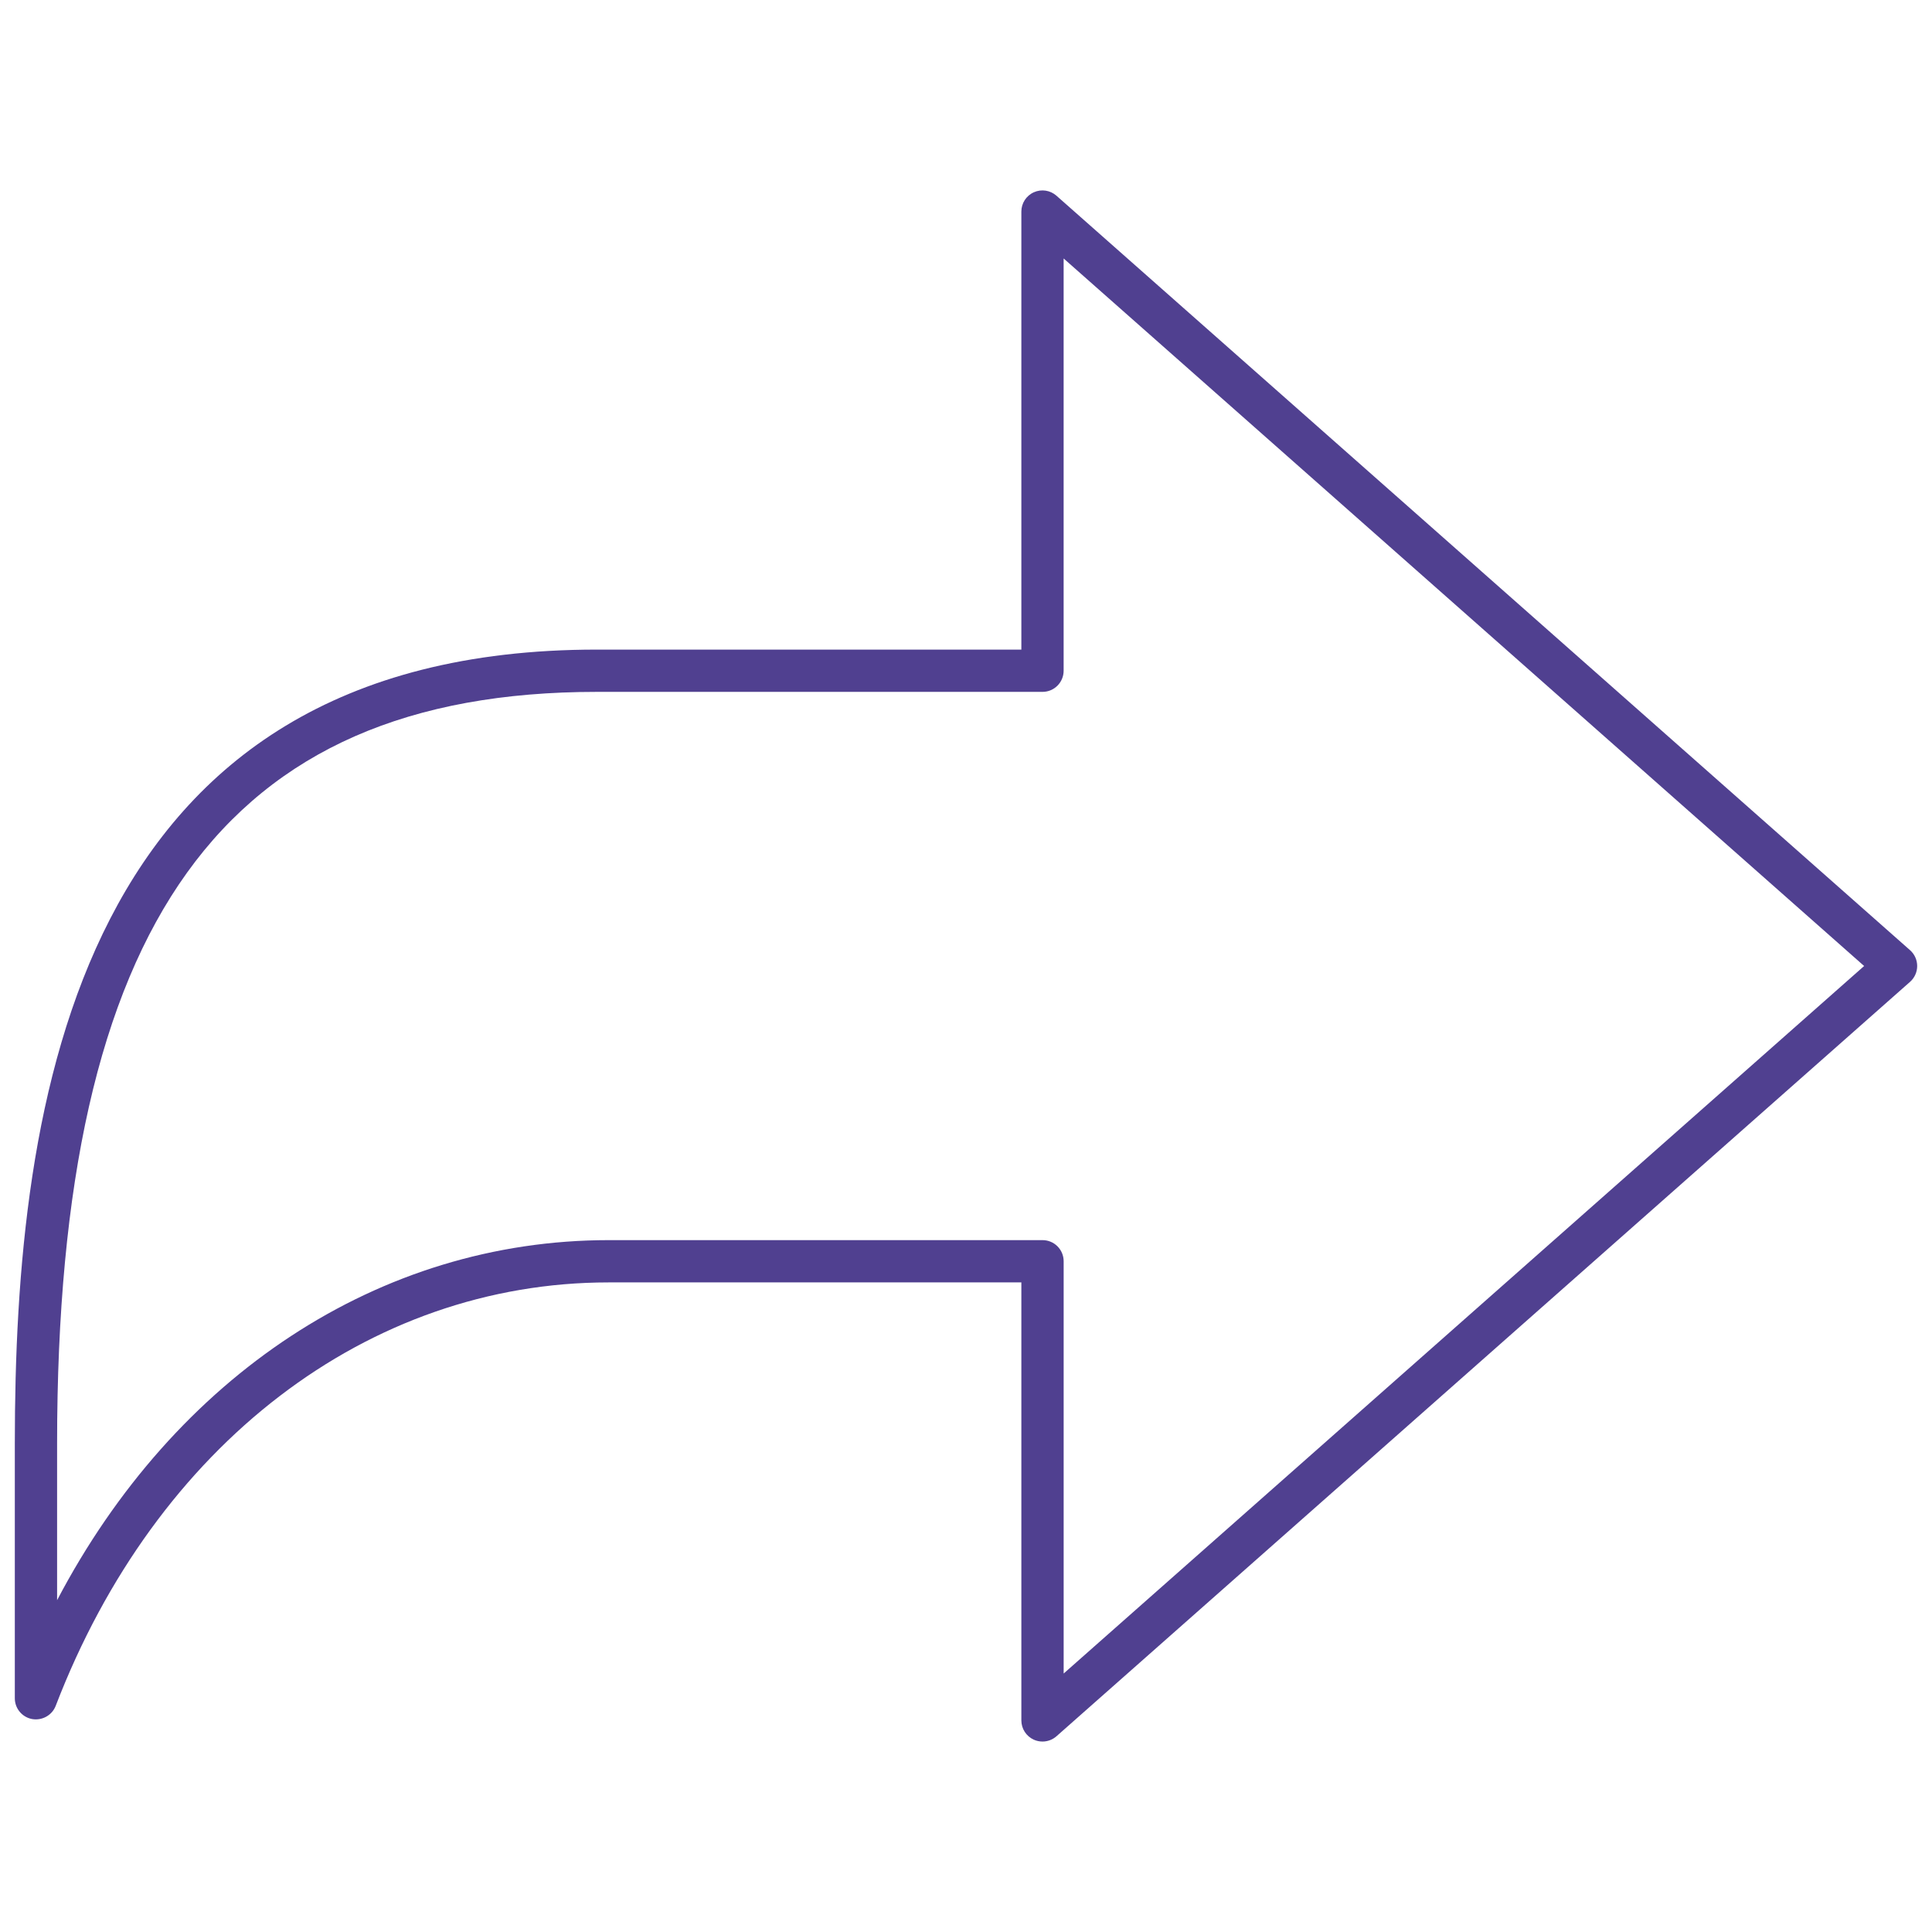 <svg xmlns="http://www.w3.org/2000/svg" xmlns:xlink="http://www.w3.org/1999/xlink" version="1.1" width="256" height="256" viewBox="0 0 256 256" xml:space="preserve">
<desc>Created with Fabric.js 1.7.22</desc>
<defs>
</defs>
<g transform="translate(128 128) scale(0.72 0.72)" style="">
	<g style="stroke: none; stroke-width: 0; stroke-dasharray: none; stroke-linecap: butt; stroke-linejoin: miter; stroke-miterlimit: 10; fill: none; fill-rule: nonzero; opacity: 1;" transform="translate(-175.05 -175.05) scale(3.89 3.89)" >
	<path d="M 48.619 81.691 c -0.14 0 -0.279 -0.029 -0.411 -0.088 c -0.358 -0.162 -0.589 -0.519 -0.589 -0.912 V 59.969 H 28.101 c -11.396 0 -21.422 7.677 -26.167 20.033 c -0.173 0.449 -0.645 0.707 -1.116 0.625 C 0.344 80.539 0 80.126 0 79.644 V 67.586 c 0 -16.122 2.854 -37.555 27.533 -37.555 h 20.086 V 9.308 c 0 -0.393 0.23 -0.75 0.589 -0.912 c 0.357 -0.162 0.777 -0.099 1.073 0.163 l 40.381 35.692 C 89.877 44.44 90 44.713 90 45 s -0.123 0.56 -0.338 0.75 L 49.281 81.44 C 49.095 81.605 48.858 81.691 48.619 81.691 z M 28.101 57.969 h 20.519 c 0.553 0 1 0.447 1 1 v 19.504 L 87.49 45 L 49.619 11.527 v 19.504 c 0 0.552 -0.447 1 -1 1 H 27.533 C 9.875 32.031 2 42.997 2 67.586 v 7.418 C 7.574 64.387 17.247 57.969 28.101 57.969 z" style="stroke: none; stroke-width: 1; stroke-dasharray: none; stroke-linecap: butt; stroke-linejoin: miter; stroke-miterlimit: 10; fill: rgb(80,64,144); fill-rule: nonzero; opacity: 1;" transform=" matrix(1 0 0 1 0 0) " stroke-linecap="round" />
</g>
</g>
</svg>